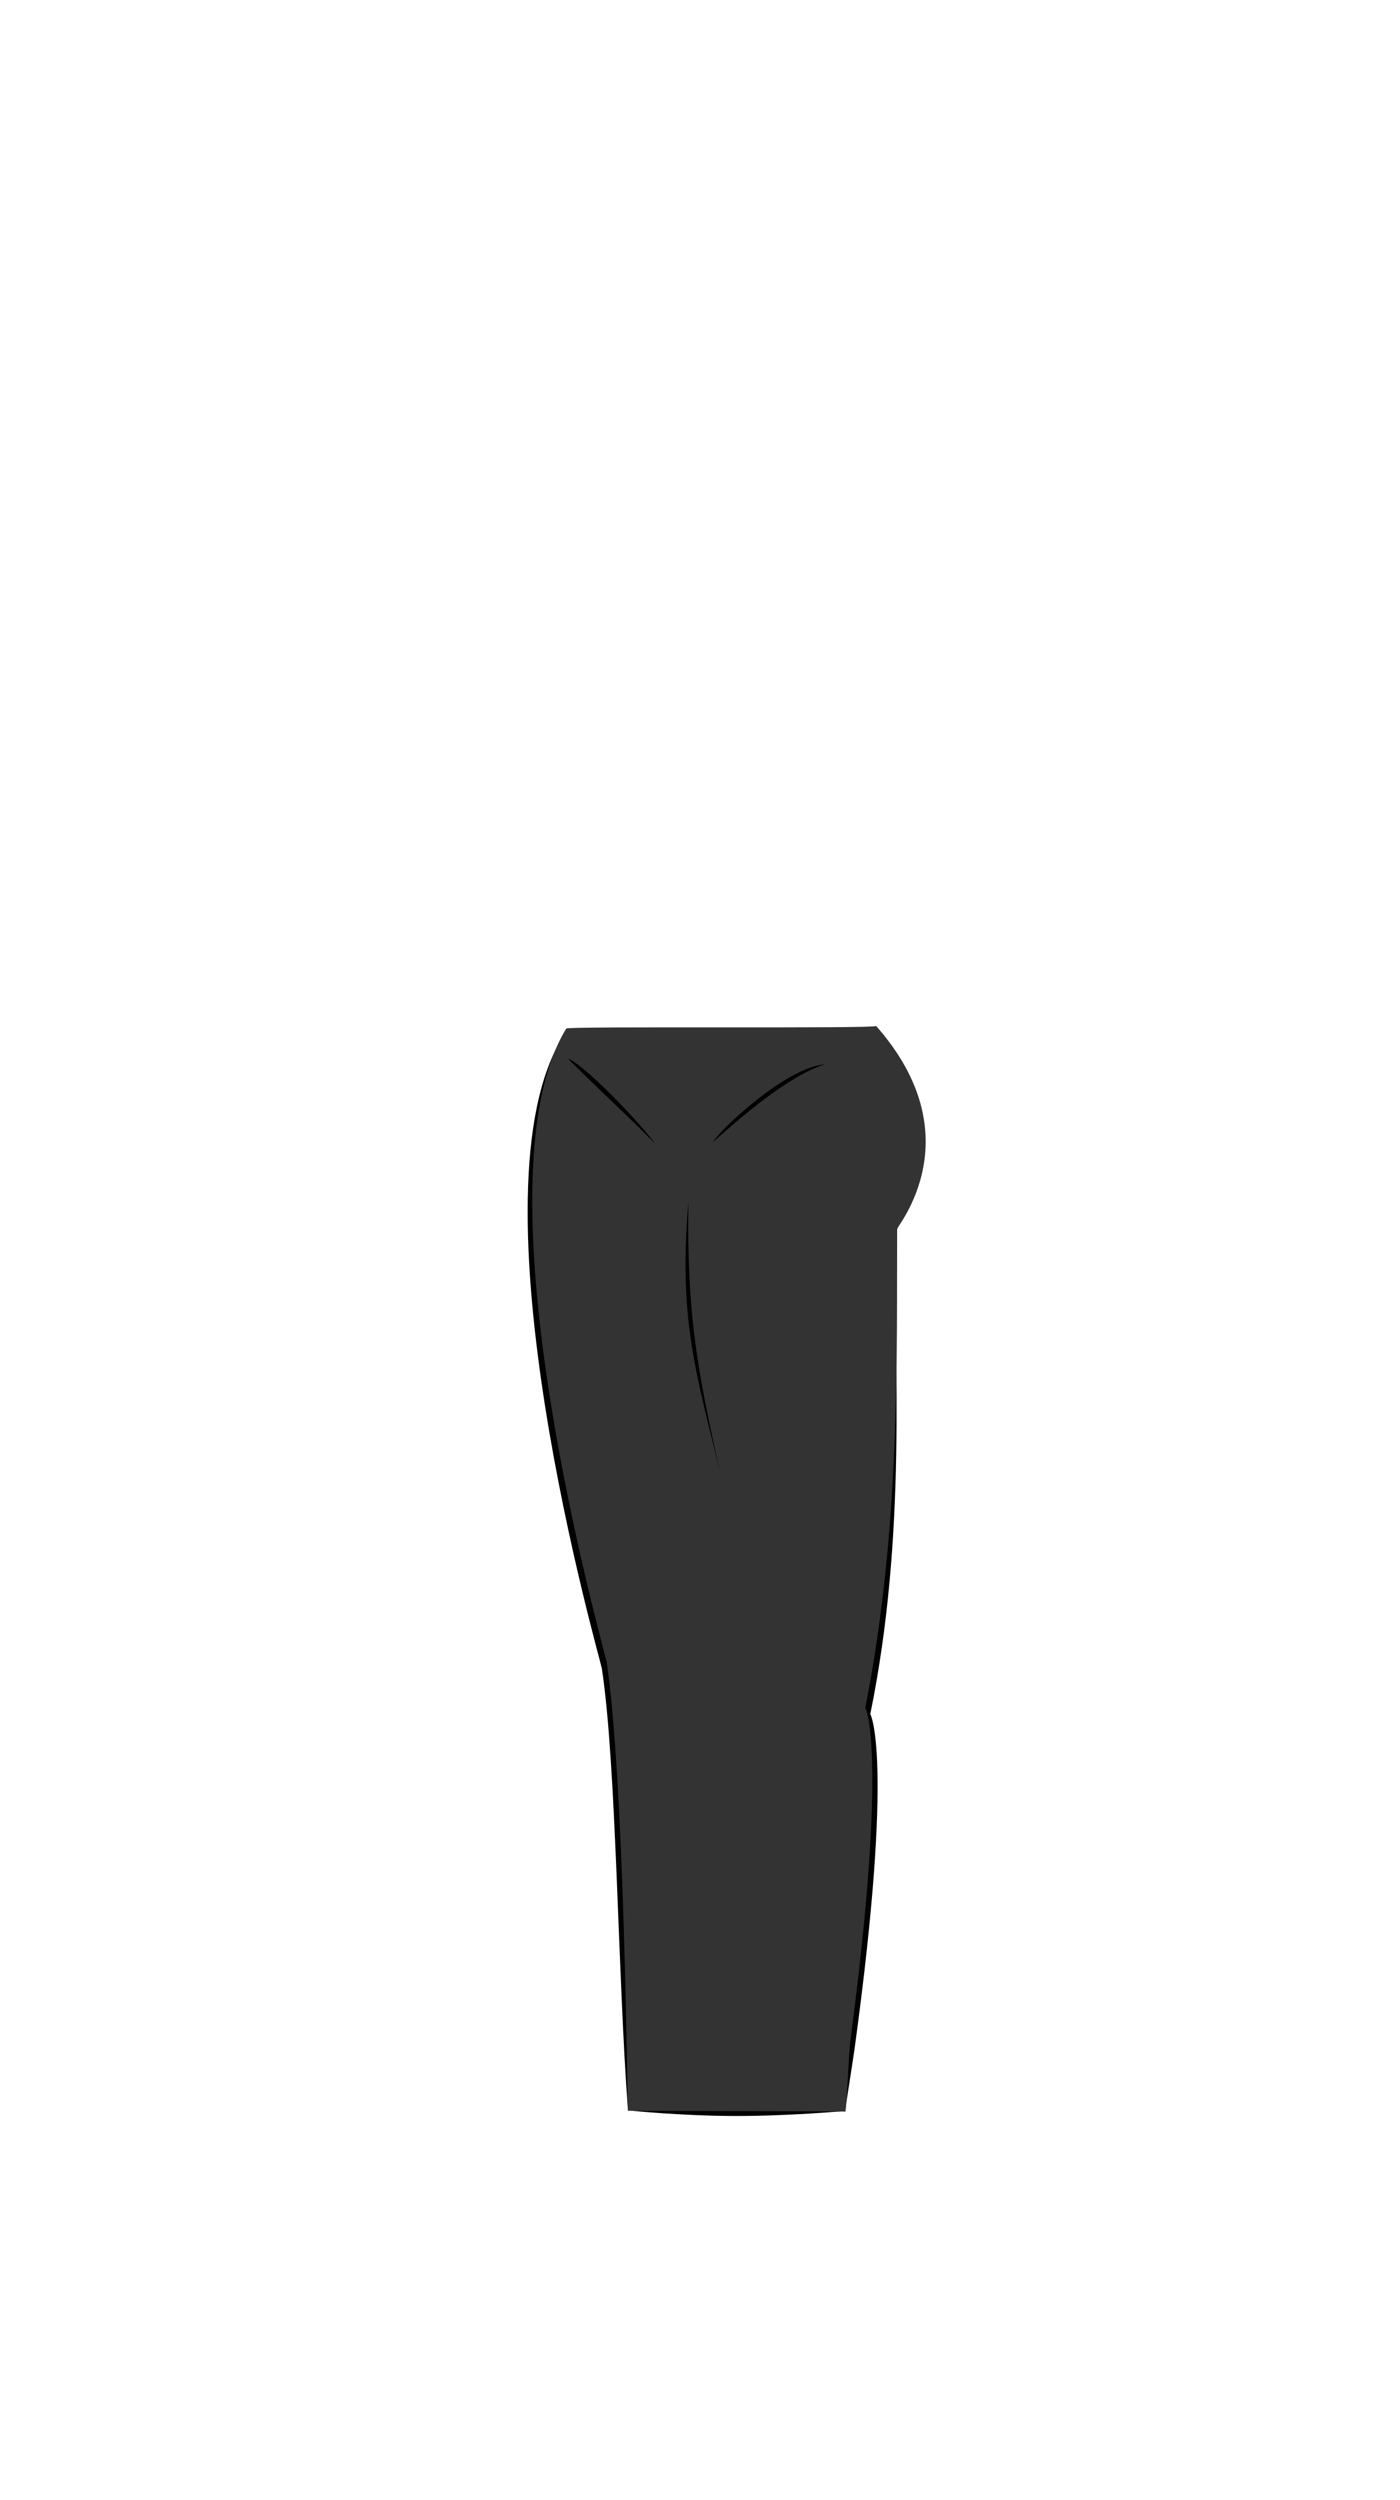 <svg viewBox="0 0 560 1e3"><path id="path3237" d="m338.012 844.383c.795-5.41 3.205-20.461 3.899-25.536 15.892-116.304 6.211-133.273 6.211-133.273 14.741-72.179 9.601-140.469 9.843-191.529.005-1.167 21.477-44.912-6.972-81.169.019 1.157-124.901.256-125.552 1.282-39.477 62.243 14.784 249.792 15.297 253.194 5.907 39.168 6.283 120.773 10.44 176.718.007.088 21.701 2.244 42.802 2.277 22.281.035 44.034-2.054 44.032-1.963z" style="baseline-shift:baseline;clip-rule:nonzero;color-interpolation-filters:linearRGB;color-interpolation:sRGB;color-rendering:auto;color:#000;direction:ltr;display:inline;enable-background:accumulate;fill-opacity:1;fill-rule:evenodd;fill:#000;image-rendering:auto;isolation:auto;mix-blend-mode:normal;opacity:1;overflow:visible;shape-rendering:auto;solid-color:#000000;solid-opacity:1;stroke-dasharray:none;stroke-dashoffset:0;stroke-linecap:butt;stroke-linejoin:miter;stroke-miterlimit:4;stroke-opacity:1;stroke-width:3.091;stroke:none;visibility:visible;white-space:normal;writing-mode:lr-tb"/><path id="path3239" d="m338.172 844.604c.765-5.41 1.3-23.201 1.968-28.276 15.309-116.304 5.983-133.273 5.983-133.273 14.2-72.179 12.499-140.469 12.732-191.529.005-1.167 30.582-36.957-8.401-81.169.018 1.157-123.324.006-123.951 1.032-38.027 62.243 15.686 250.042 16.18 253.444 5.69 39.168 7.565 123.674 8.439 179.37.003.181 87.054.226 87.051.402z" style="baseline-shift:baseline;clip-rule:nonzero;color-interpolation-filters:linearRGB;color-interpolation:sRGB;color-rendering:auto;color:#000;direction:ltr;display:inline;enable-background:accumulate;fill-opacity:1;fill-rule:evenodd;fill:#333;image-rendering:auto;isolation:auto;mix-blend-mode:normal;opacity:1;overflow:visible;shape-rendering:auto;solid-color:#000000;solid-opacity:1;stroke-dasharray:none;stroke-dashoffset:0;stroke-linecap:butt;stroke-linejoin:miter;stroke-miterlimit:4;stroke-opacity:1;stroke-width:3.034;stroke:none;visibility:visible;white-space:normal;writing-mode:lr-tb"/><path d="m287.97 588.591c-9.8-40.3-16.6-61.7-12.6-107.8-.7 44.5 3.5 67.1 12.6 107.8z" class="shadow" id="path3241"/><path id="path3243" class="shadow" d="m329.88 425.716c-15.479 1.191-42.037 26.26-44.609 30.996 10.3-9.141 29.76-26.285 44.609-30.996z"/><path id="path3246" class="shadow" d="m262.138 457.565c-6.817-9.416-28.83-31.993-34.938-34.152 5.054 5.441 26.52 25.351 34.938 34.152z"/></svg>